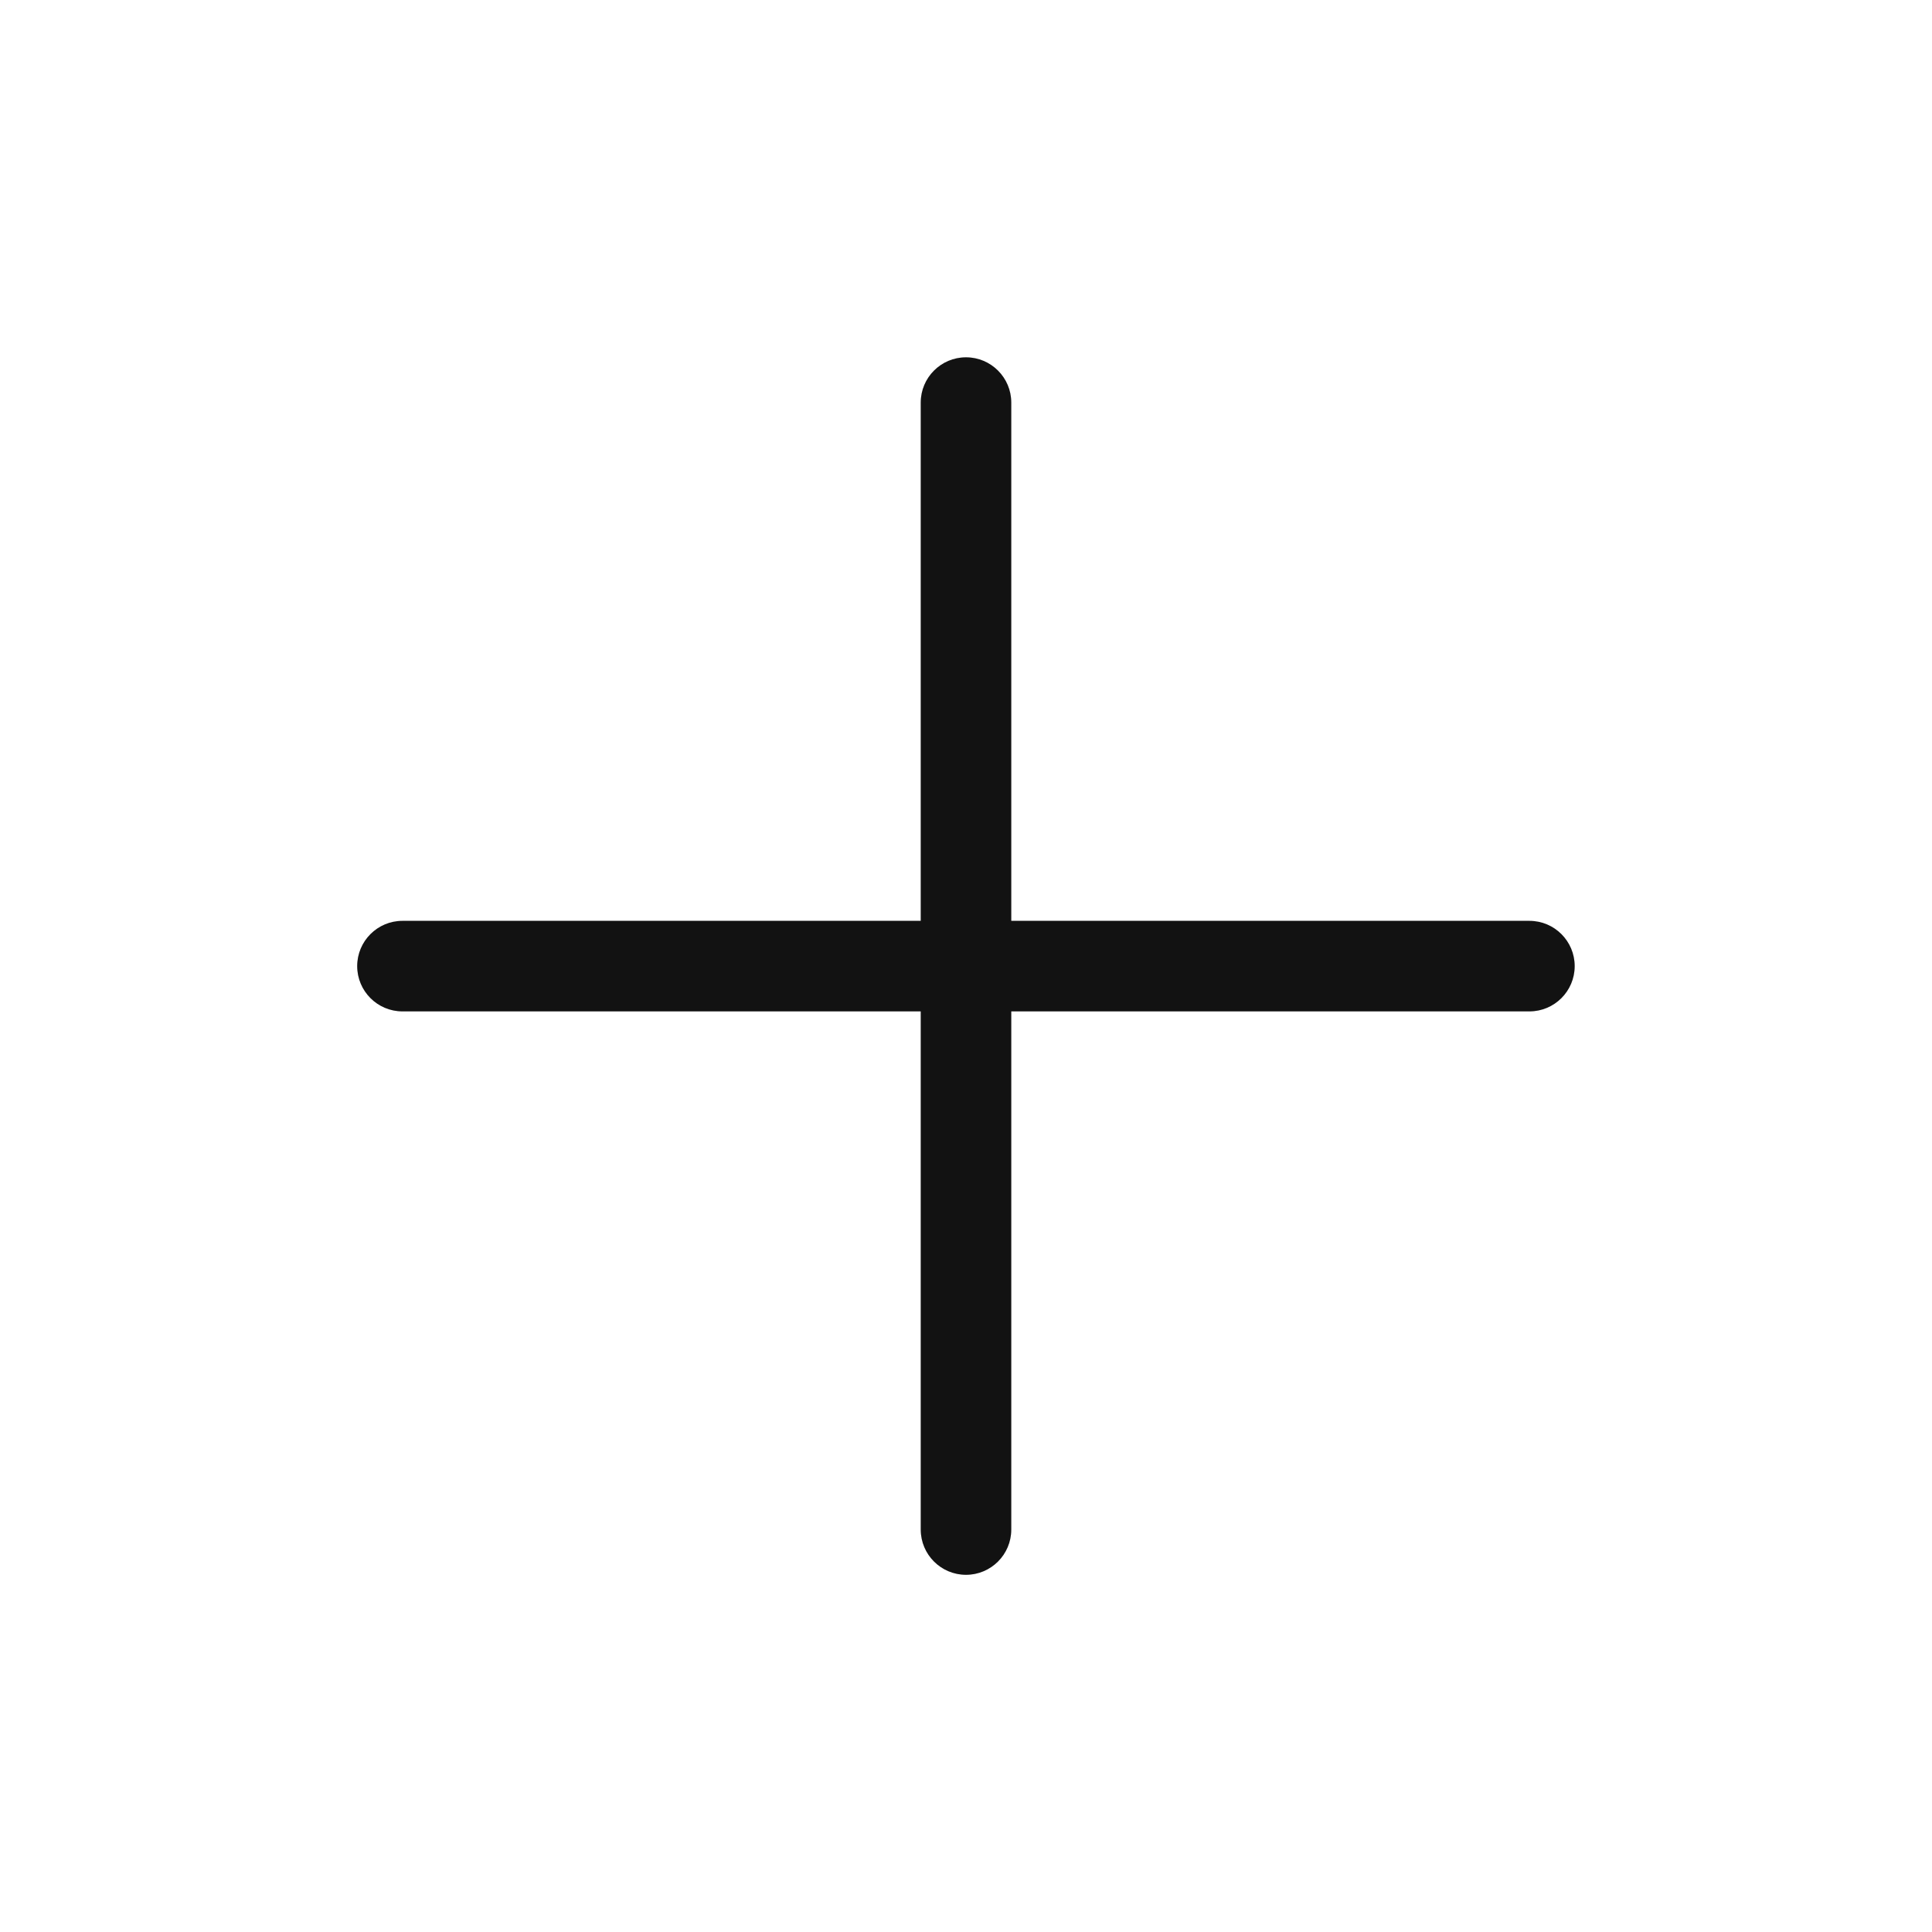 <svg width="16" height="16" viewBox="0 0 16 16" fill="none" xmlns="http://www.w3.org/2000/svg">
<g id="Icon/Add">
<path id="Union" fill-rule="evenodd" clip-rule="evenodd" d="M8.375 3.334C8.375 3.127 8.207 2.959 8 2.959C7.793 2.959 7.625 3.127 7.625 3.334V7.626H3.333C3.126 7.626 2.958 7.794 2.958 8.001C2.958 8.208 3.126 8.376 3.333 8.376H7.625V12.667C7.625 12.874 7.793 13.042 8 13.042C8.207 13.042 8.375 12.874 8.375 12.667V8.376H12.666C12.873 8.376 13.041 8.208 13.041 8.001C13.041 7.794 12.873 7.626 12.666 7.626H8.375V3.334Z" fill="#121212"/>
</g>
</svg>
